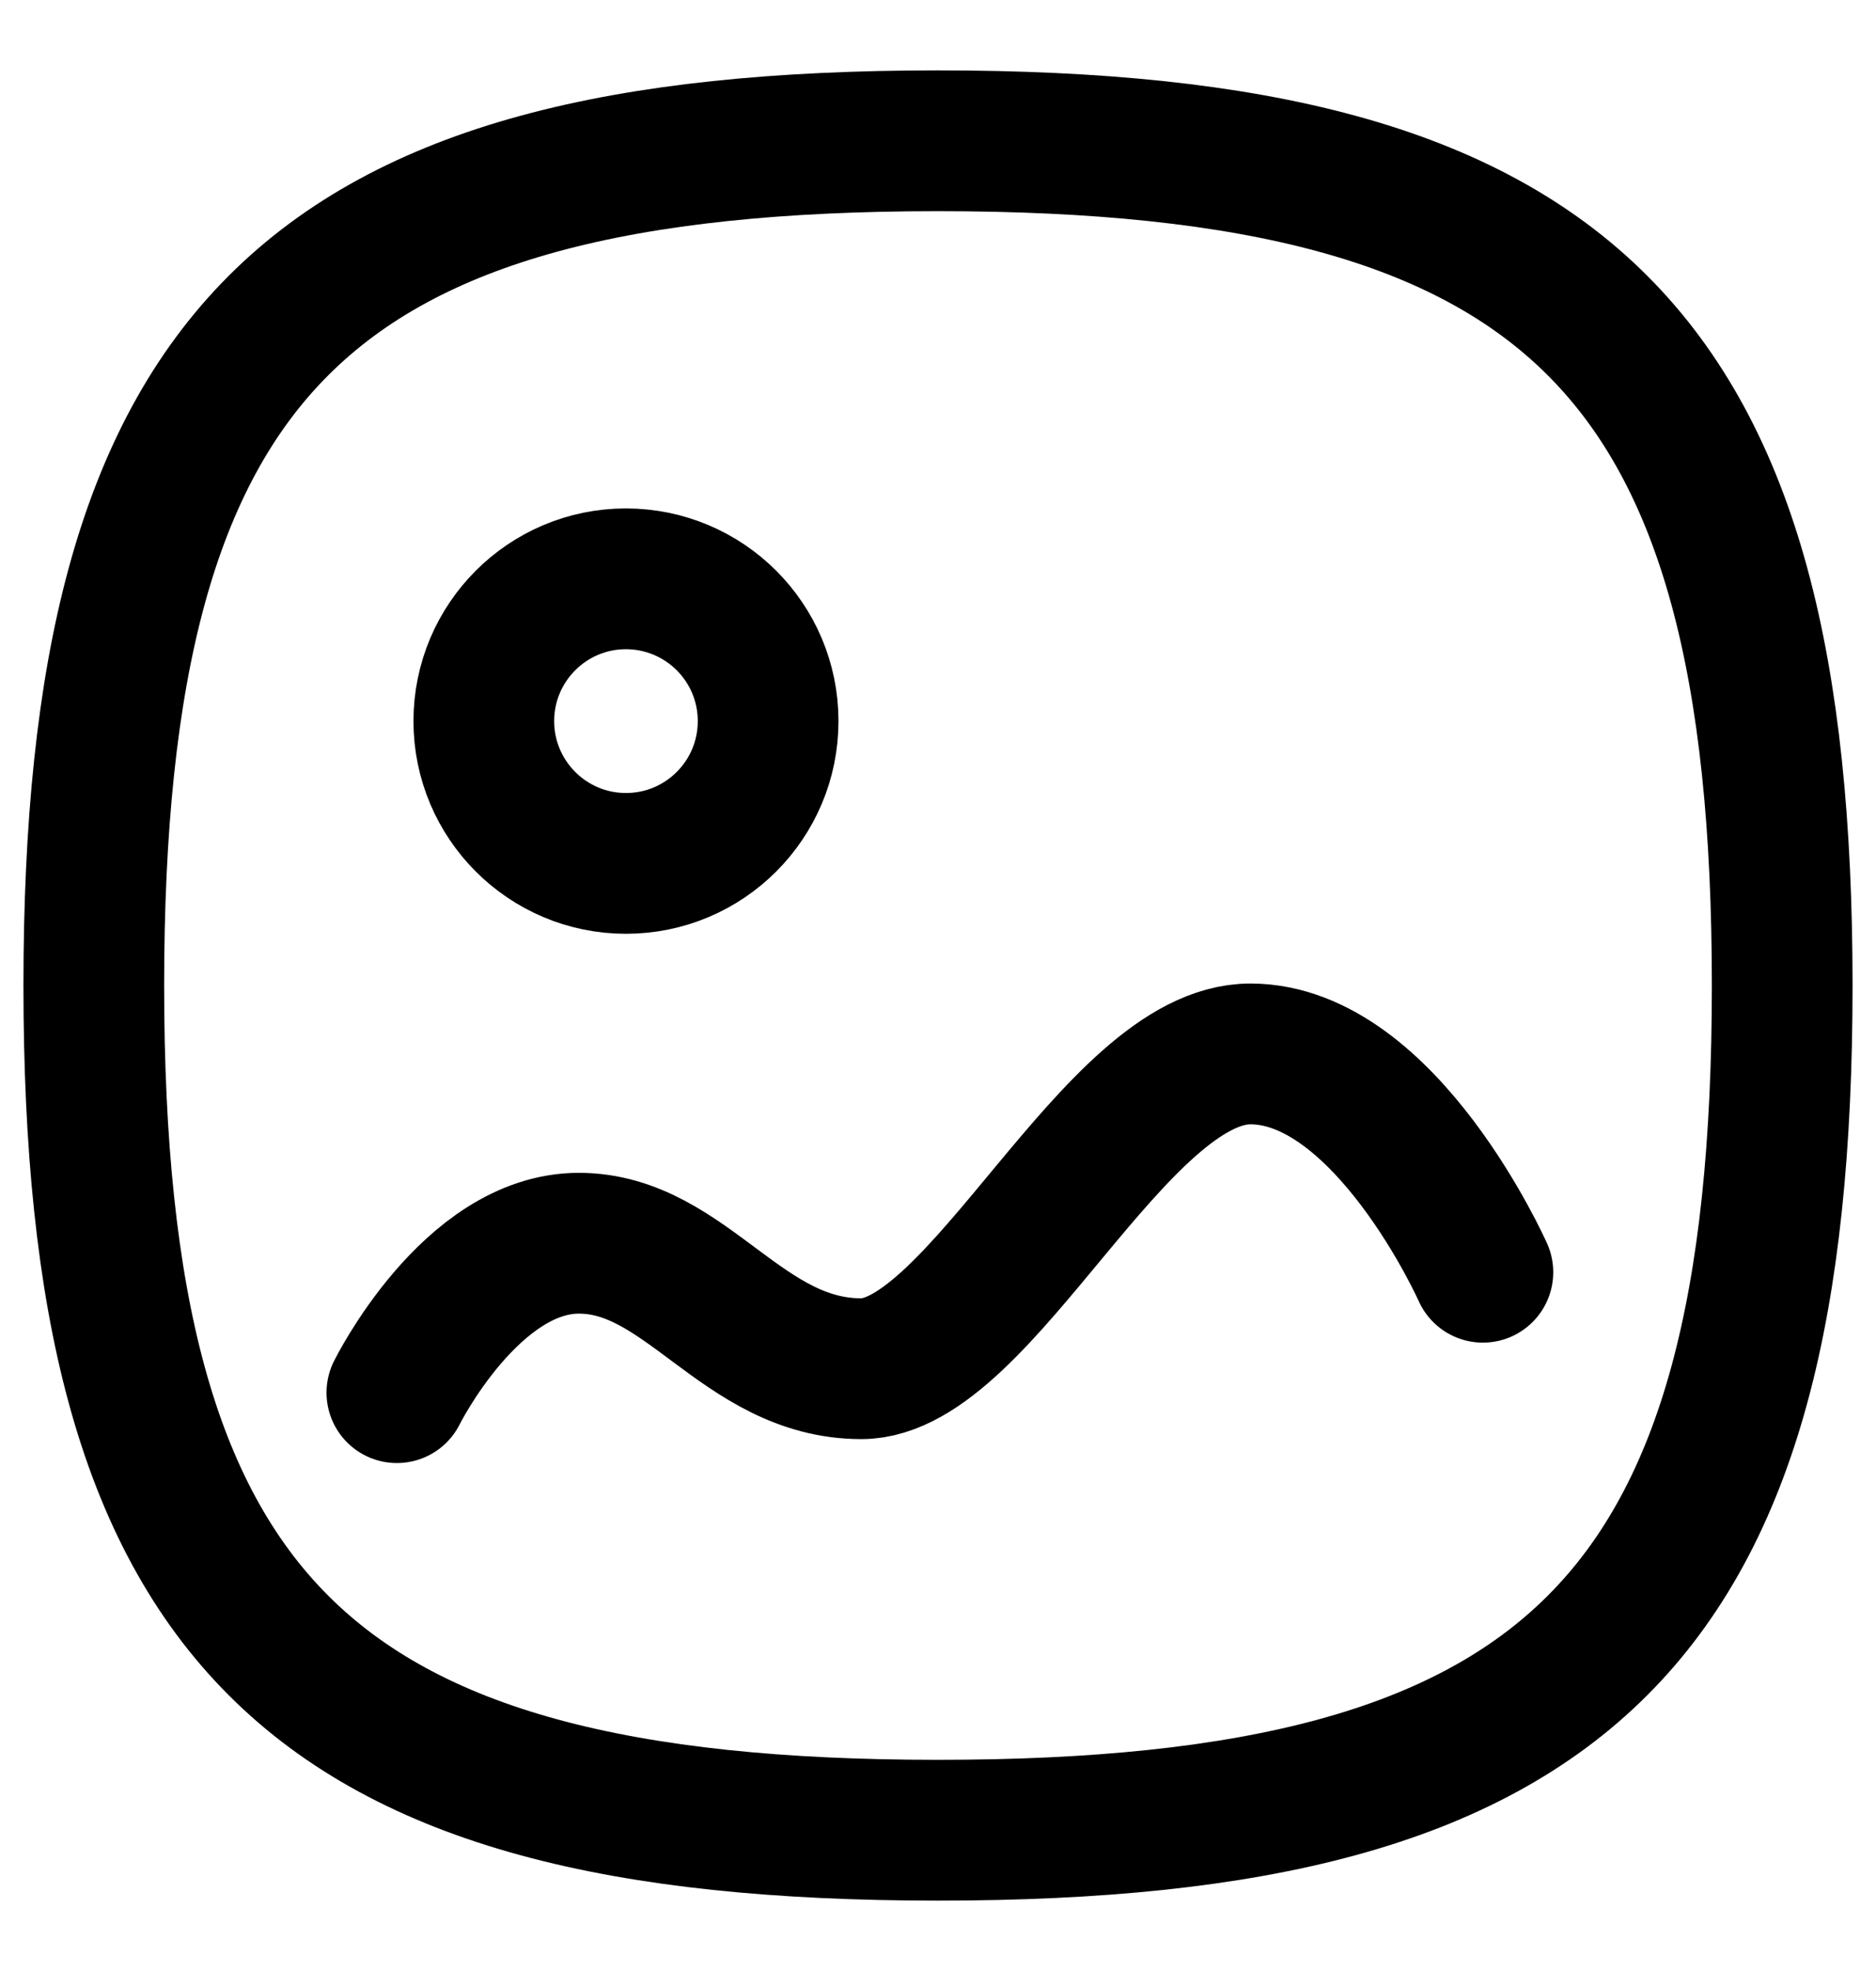 <svg width="20" height="21" viewBox="0 0 20 21" fill="none" xmlns="http://www.w3.org/2000/svg">
<path d="M4.231 14.838C4.231 14.838 5.021 13.246 6.171 13.246C7.321 13.246 7.908 14.583 9.183 14.583C10.457 14.583 11.886 11.229 13.33 11.229C14.772 11.229 15.809 13.555 15.809 13.555" stroke="currentColor" stroke-width="1.5" stroke-linecap="round" stroke-linejoin="round"/>
<path fill-rule="evenodd" clip-rule="evenodd" d="M8.189 7.683C8.189 8.52 7.511 9.199 6.673 9.199C5.837 9.199 5.158 8.52 5.158 7.683C5.158 6.846 5.837 6.167 6.673 6.167C7.511 6.168 8.189 6.846 8.189 7.683Z" stroke="currentColor" stroke-width="1.5" stroke-linecap="round" stroke-linejoin="round"/>
<path fill-rule="evenodd" clip-rule="evenodd" d="M1 10.5C1 17.25 3.25 19.5 10 19.5C16.75 19.5 19 17.25 19 10.5C19 3.75 16.75 1.5 10 1.5C3.25 1.5 1 3.75 1 10.5Z" stroke="currentColor" stroke-width="1.5" stroke-linecap="round" stroke-linejoin="round"/>
</svg>

